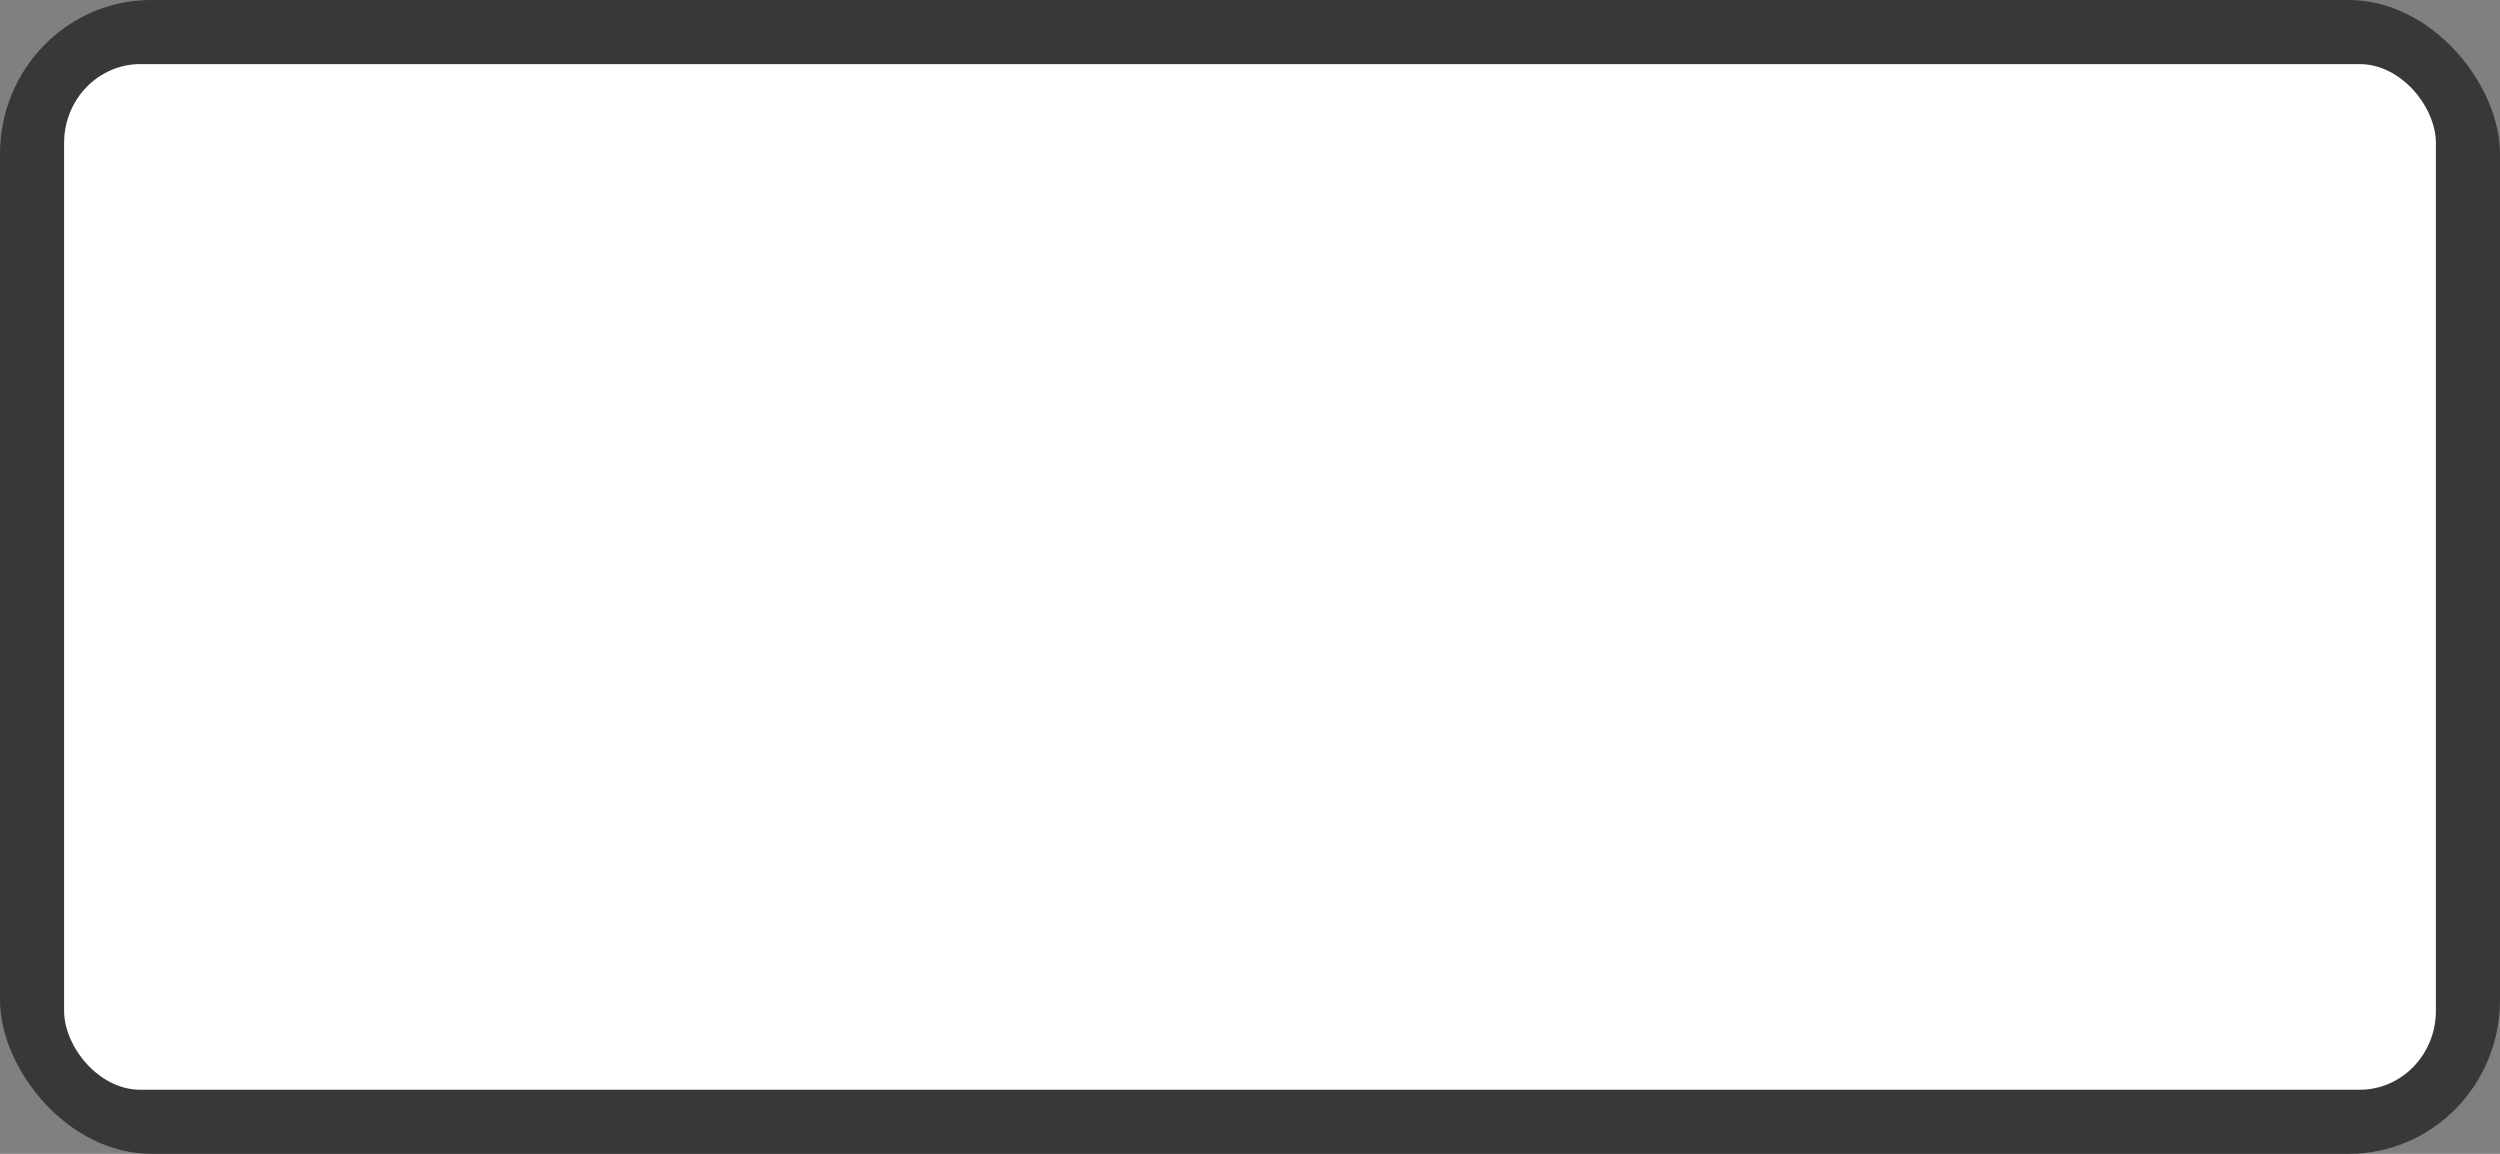 <svg xmlns="http://www.w3.org/2000/svg" viewBox="0 0 39 18">
  <rect x="0" y="0" width="39" height="18" fill="#808080" stroke="none"/>
  <g fill-rule="evenodd" color="#3a3836" transform="translate(-235 -461.36)">
    <rect width="39" height="18" x="235" y="461.36" fill="#3a3836" overflow="visible" rx="2.36" ry="2.4" style="marker:none"/>
    <rect width="37" height="16" x="236" y="462.36" fill="#fff" overflow="visible" rx="1.19" ry="1.23" style="marker:none"/>
  </g>
</svg>

